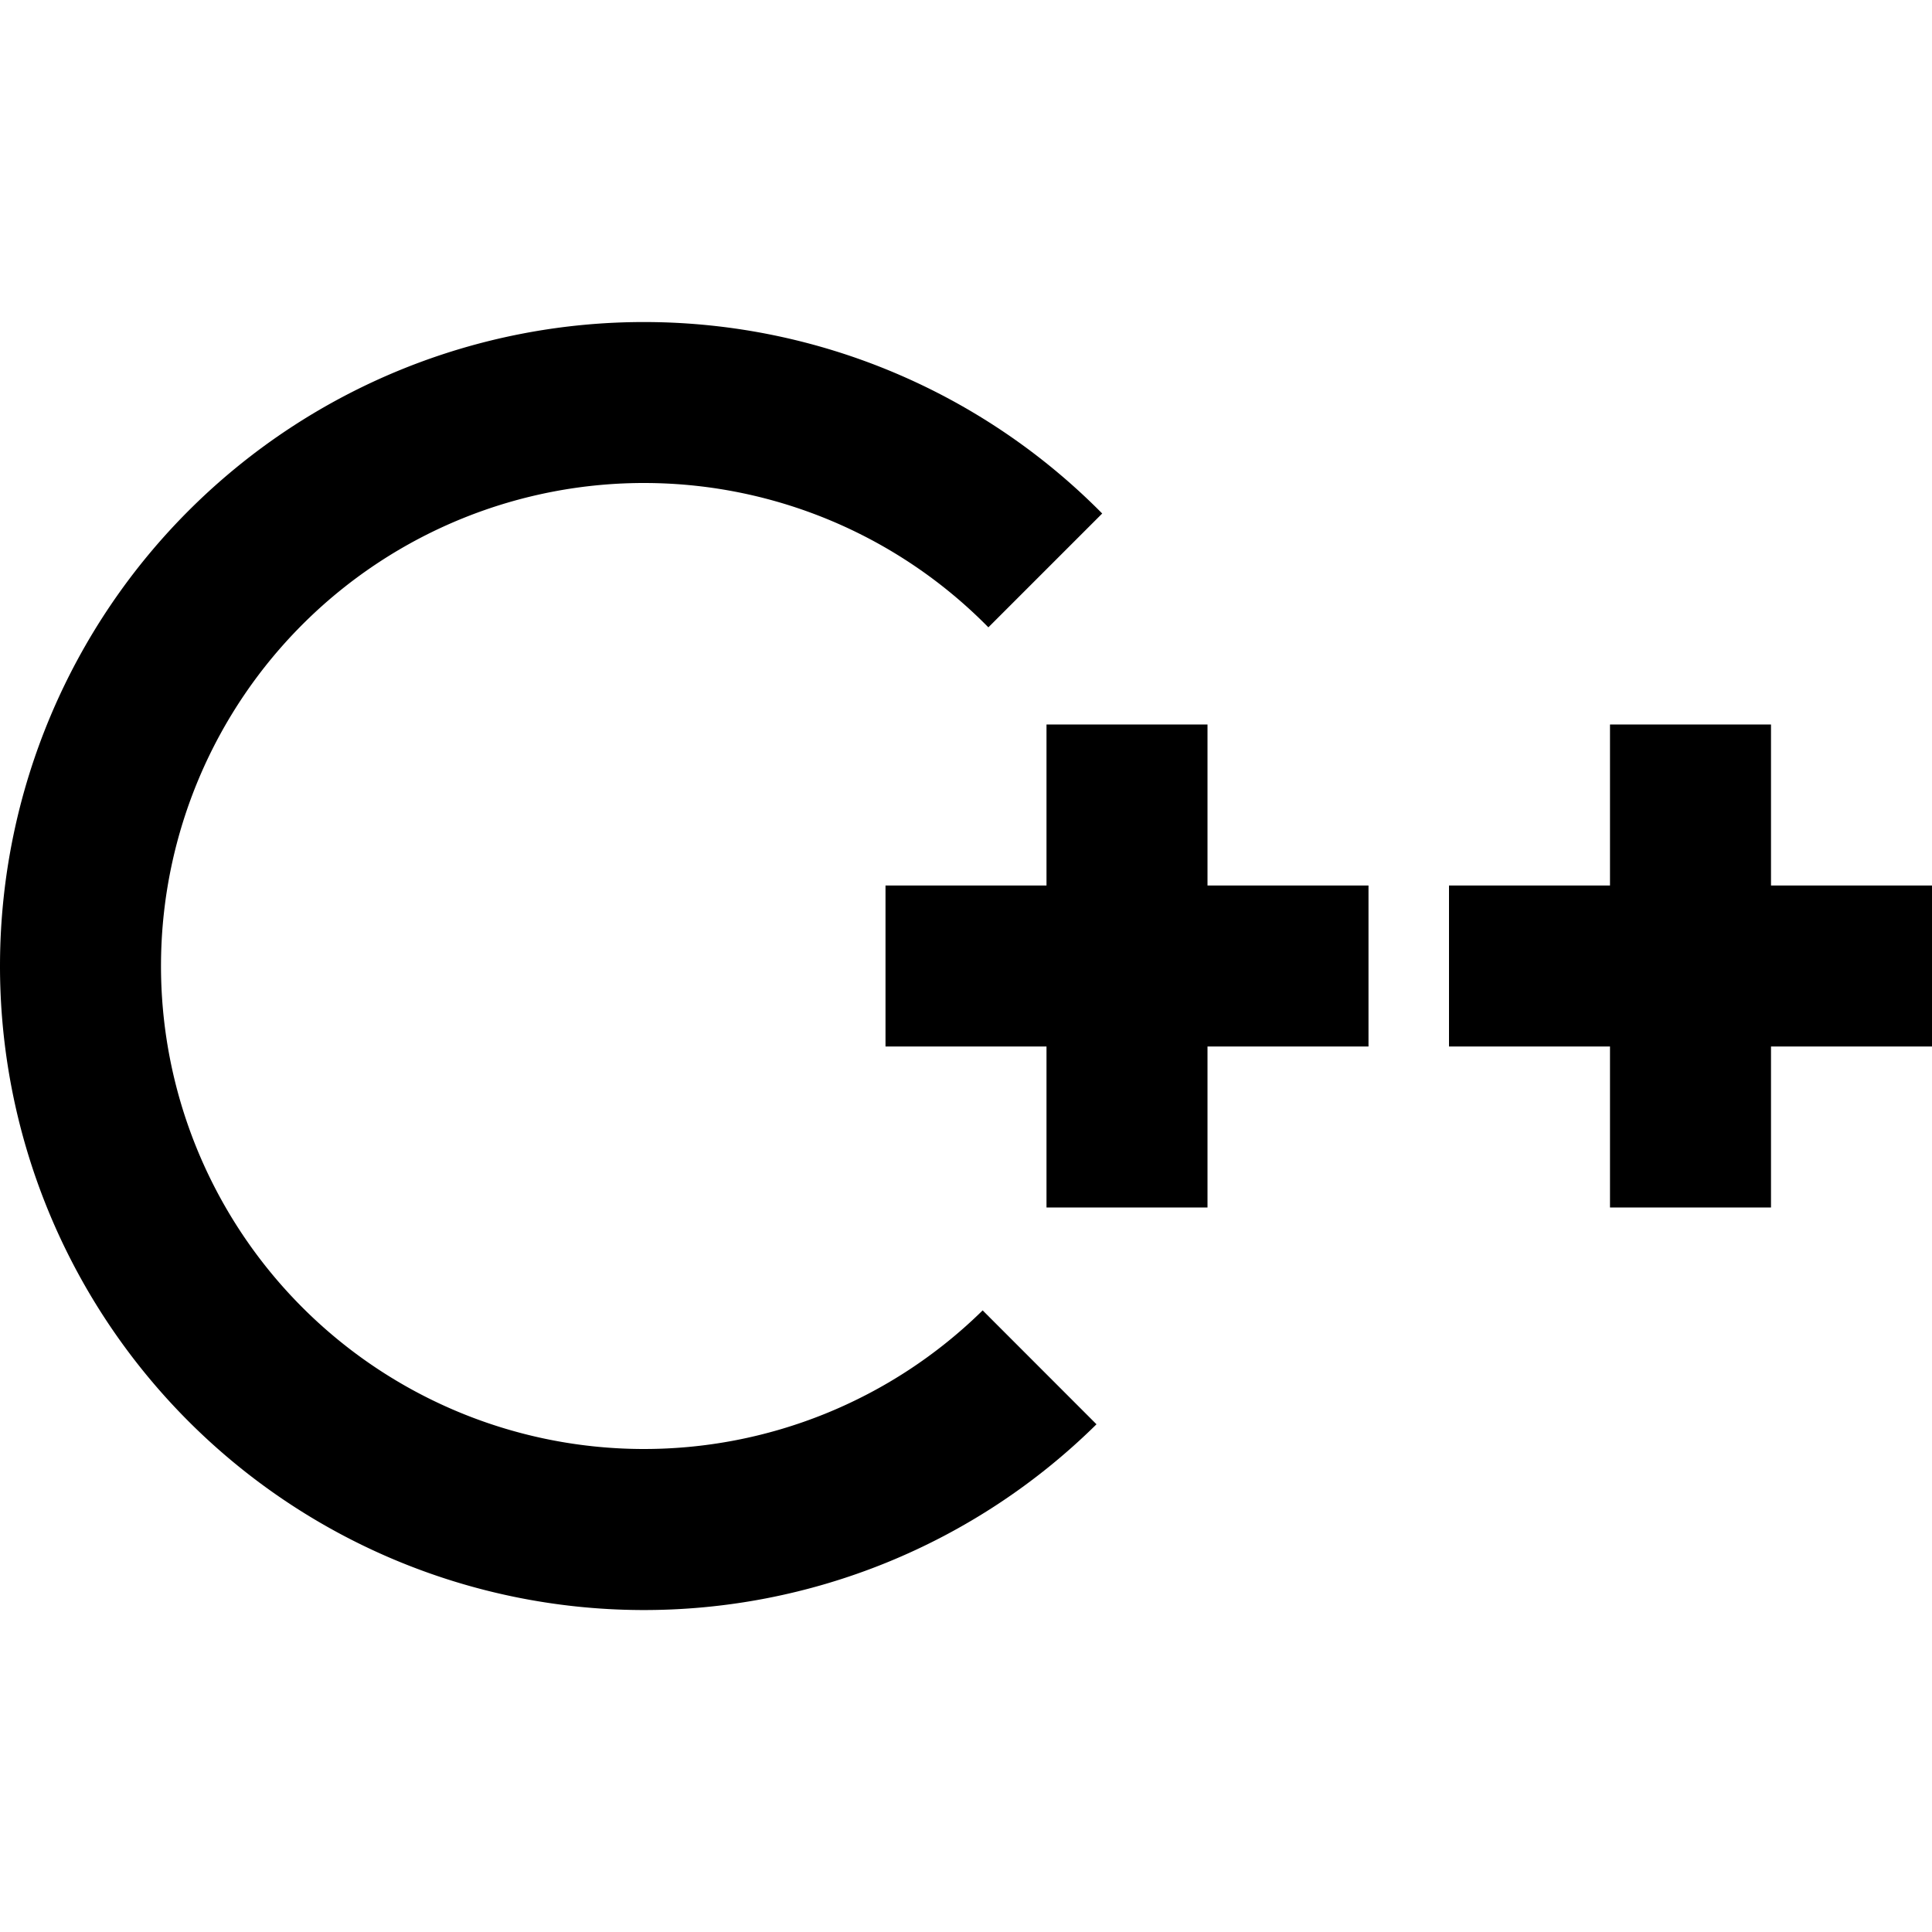 <svg width="24" height="24" fill="none" xmlns="http://www.w3.org/2000/svg"><path d="M12.207 16.278a6 6 0 11.071-8.485l1.414-1.414a8 8 0 10-.071 11.314l-1.414-1.415z" fill="currentColor"/><path d="M15 9h-2v2h-2v2h2v2h2v-2h2v-2h-2V9zM20 9h2v2h2v2h-2v2h-2v-2h-2v-2h2V9z" fill="currentColor"/></svg>
